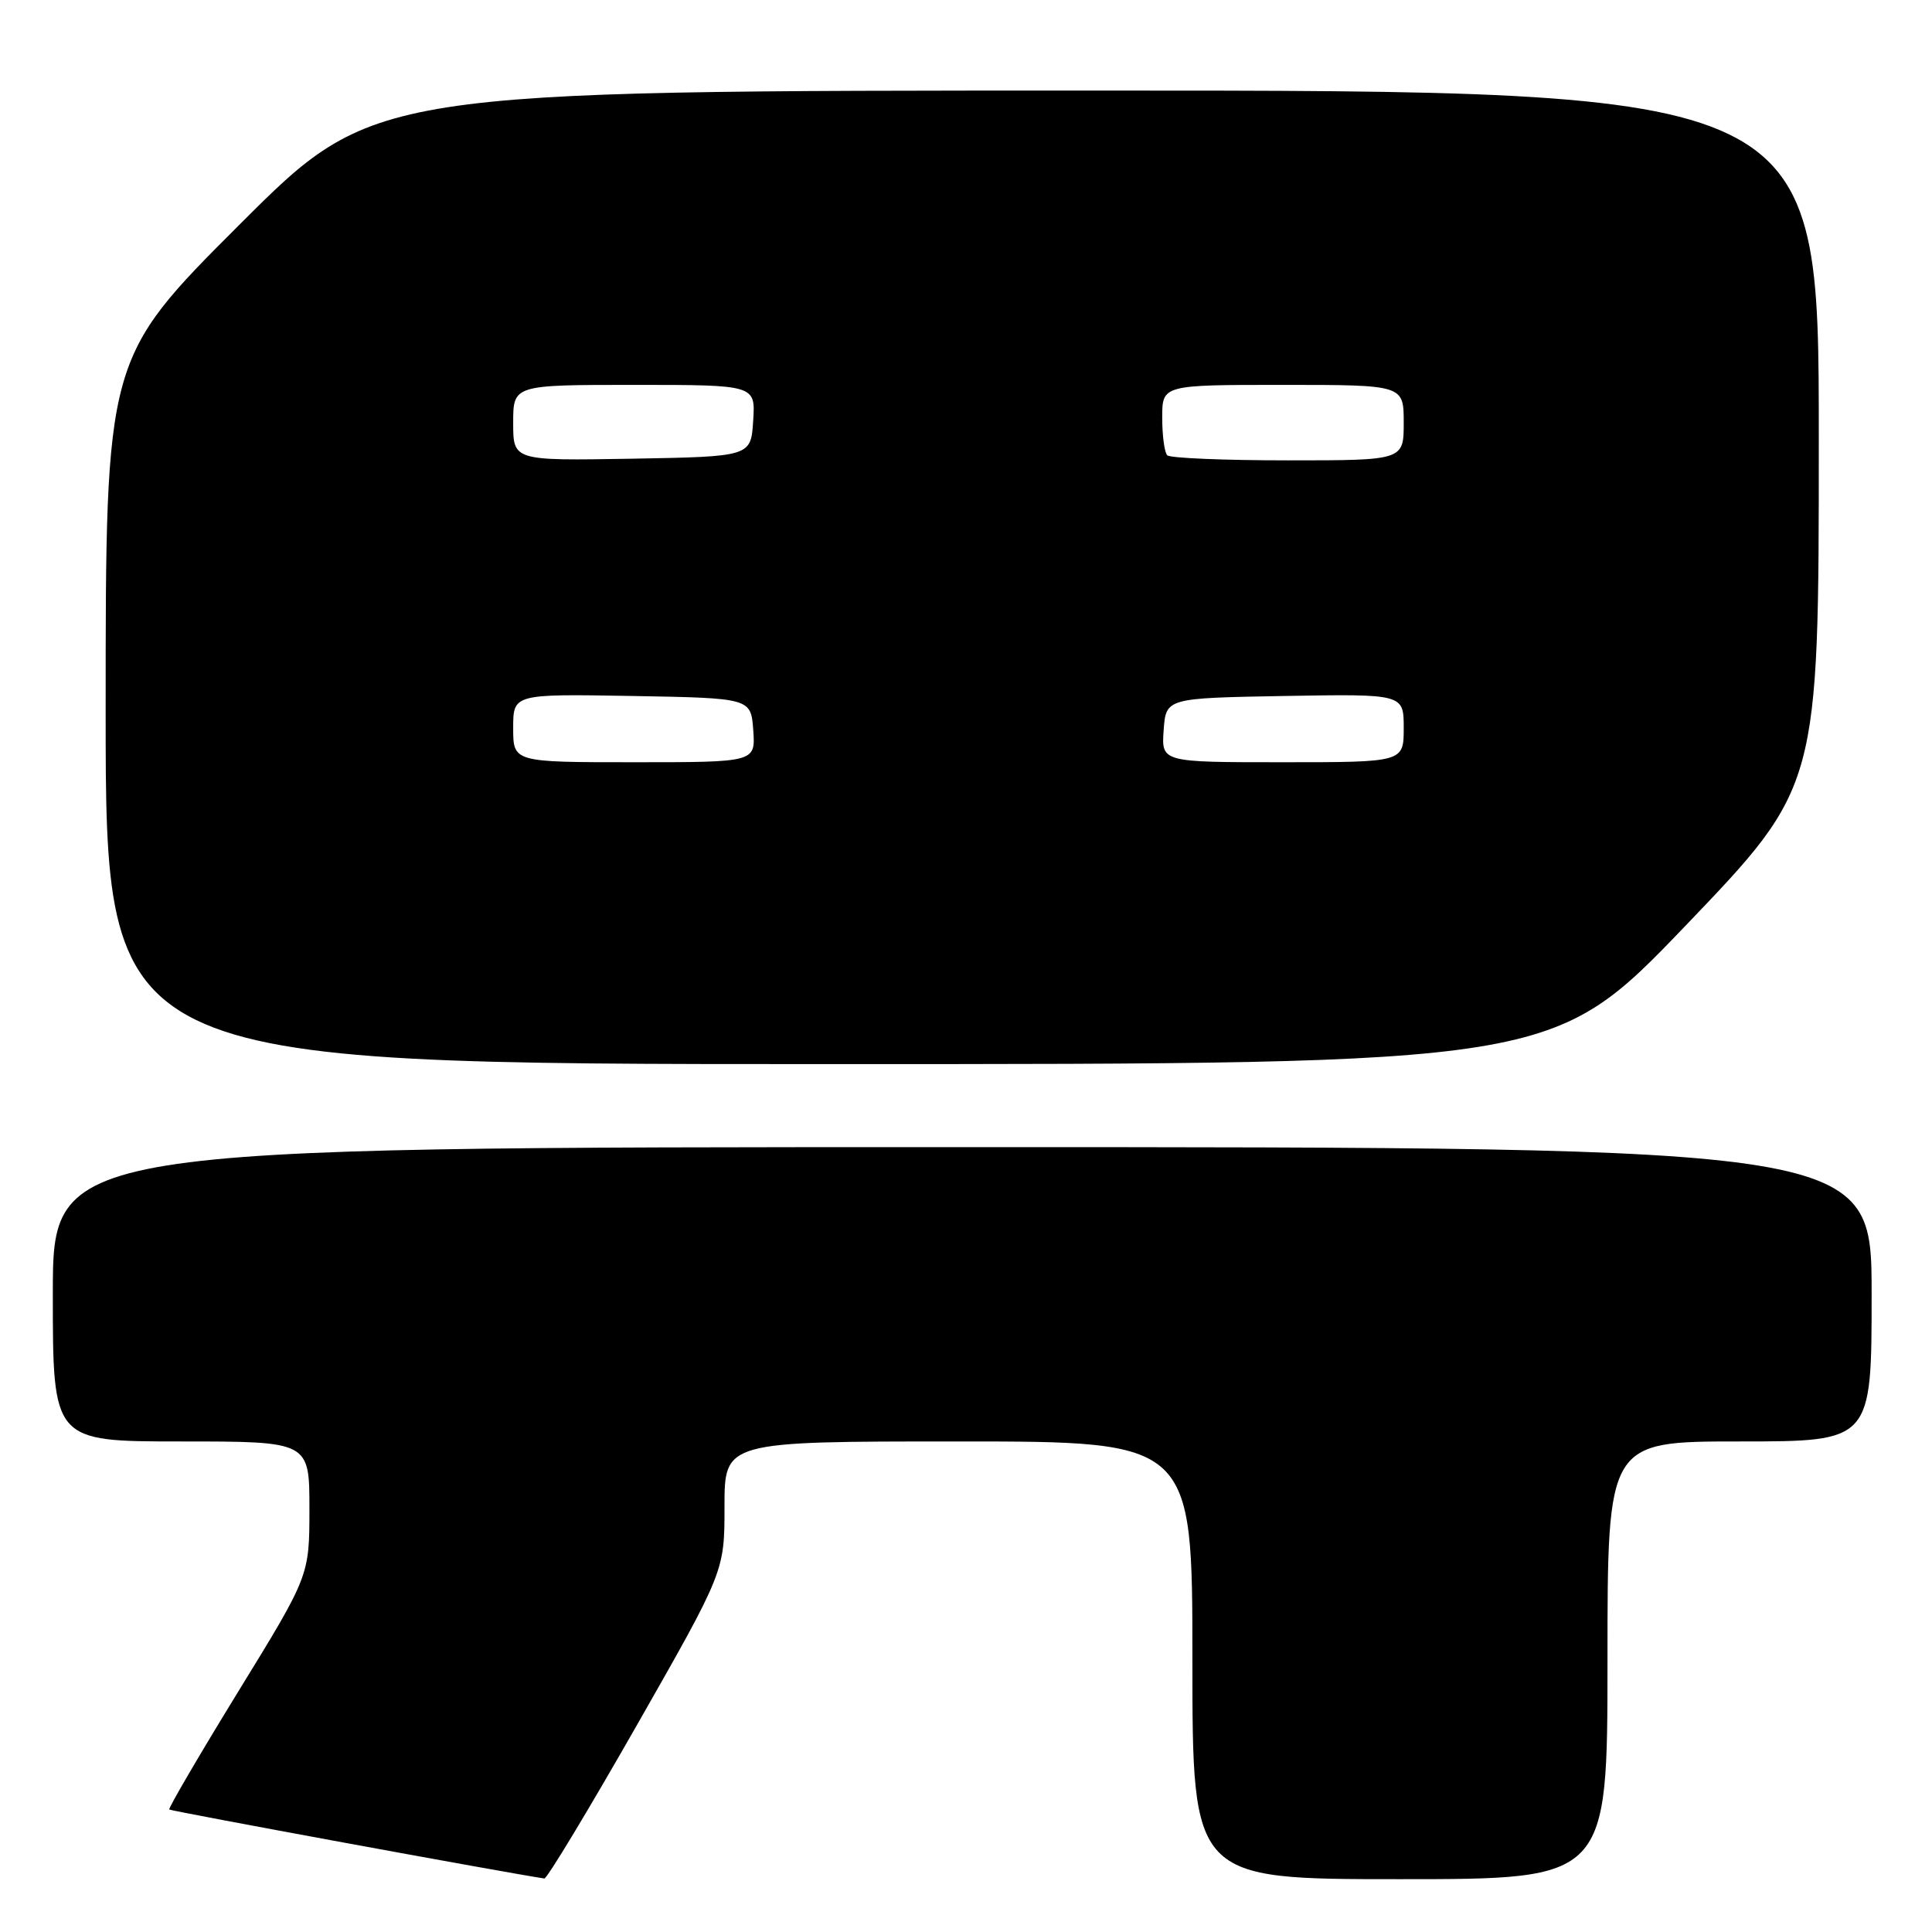 <?xml version="1.0" encoding="UTF-8" standalone="no"?>
<!DOCTYPE svg PUBLIC "-//W3C//DTD SVG 1.1//EN" "http://www.w3.org/Graphics/SVG/1.1/DTD/svg11.dtd" >
<svg xmlns="http://www.w3.org/2000/svg" xmlns:xlink="http://www.w3.org/1999/xlink" version="1.1" viewBox="0 0 256 256">
 <g >
 <path fill="currentColor"
d=" M 84.38 228.61 C 96.00 208.22 96.00 208.22 96.00 199.61 C 96.00 191.00 96.00 191.00 127.00 191.00 C 158.00 191.00 158.00 191.00 158.00 220.00 C 158.00 249.00 158.00 249.00 185.50 249.00 C 213.00 249.00 213.00 249.00 213.00 220.00 C 213.00 191.00 213.00 191.00 230.50 191.00 C 248.00 191.00 248.00 191.00 248.00 171.50 C 248.00 152.00 248.00 152.00 127.50 152.00 C 7.00 152.00 7.00 152.00 7.00 171.50 C 7.00 191.00 7.00 191.00 24.00 191.00 C 41.00 191.00 41.00 191.00 41.00 199.90 C 41.00 208.80 41.00 208.80 31.57 224.14 C 26.39 232.58 22.28 239.61 22.43 239.77 C 22.64 239.98 67.23 248.18 72.13 248.91 C 72.47 248.96 77.98 239.83 84.38 228.61 Z  M 223.38 122.62 C 241.00 104.23 241.00 104.23 241.00 58.12 C 241.00 12.00 241.00 12.00 145.26 12.00 C 49.52 12.00 49.52 12.00 31.76 29.74 C 14.00 47.48 14.00 47.48 14.00 94.24 C 14.00 141.00 14.00 141.00 109.88 141.00 C 205.75 141.00 205.75 141.00 223.38 122.62 Z  M 68.00 96.47 C 68.00 91.95 68.00 91.95 83.75 92.22 C 99.50 92.50 99.50 92.50 99.81 96.75 C 100.11 101.00 100.11 101.00 84.06 101.00 C 68.00 101.00 68.00 101.00 68.00 96.47 Z  M 154.19 96.75 C 154.50 92.50 154.50 92.50 170.25 92.22 C 186.00 91.95 186.00 91.95 186.00 96.47 C 186.00 101.00 186.00 101.00 169.94 101.00 C 153.89 101.00 153.89 101.00 154.19 96.75 Z  M 68.00 56.03 C 68.00 51.00 68.00 51.00 84.05 51.00 C 100.11 51.00 100.11 51.00 99.80 55.75 C 99.50 60.50 99.50 60.50 83.75 60.78 C 68.00 61.05 68.00 61.05 68.00 56.03 Z  M 154.67 60.33 C 154.30 59.97 154.00 57.72 154.00 55.33 C 154.00 51.00 154.00 51.00 170.00 51.00 C 186.00 51.00 186.00 51.00 186.00 56.00 C 186.00 61.00 186.00 61.00 170.67 61.00 C 162.23 61.00 155.03 60.70 154.67 60.33 Z "/>
</g>
</svg>